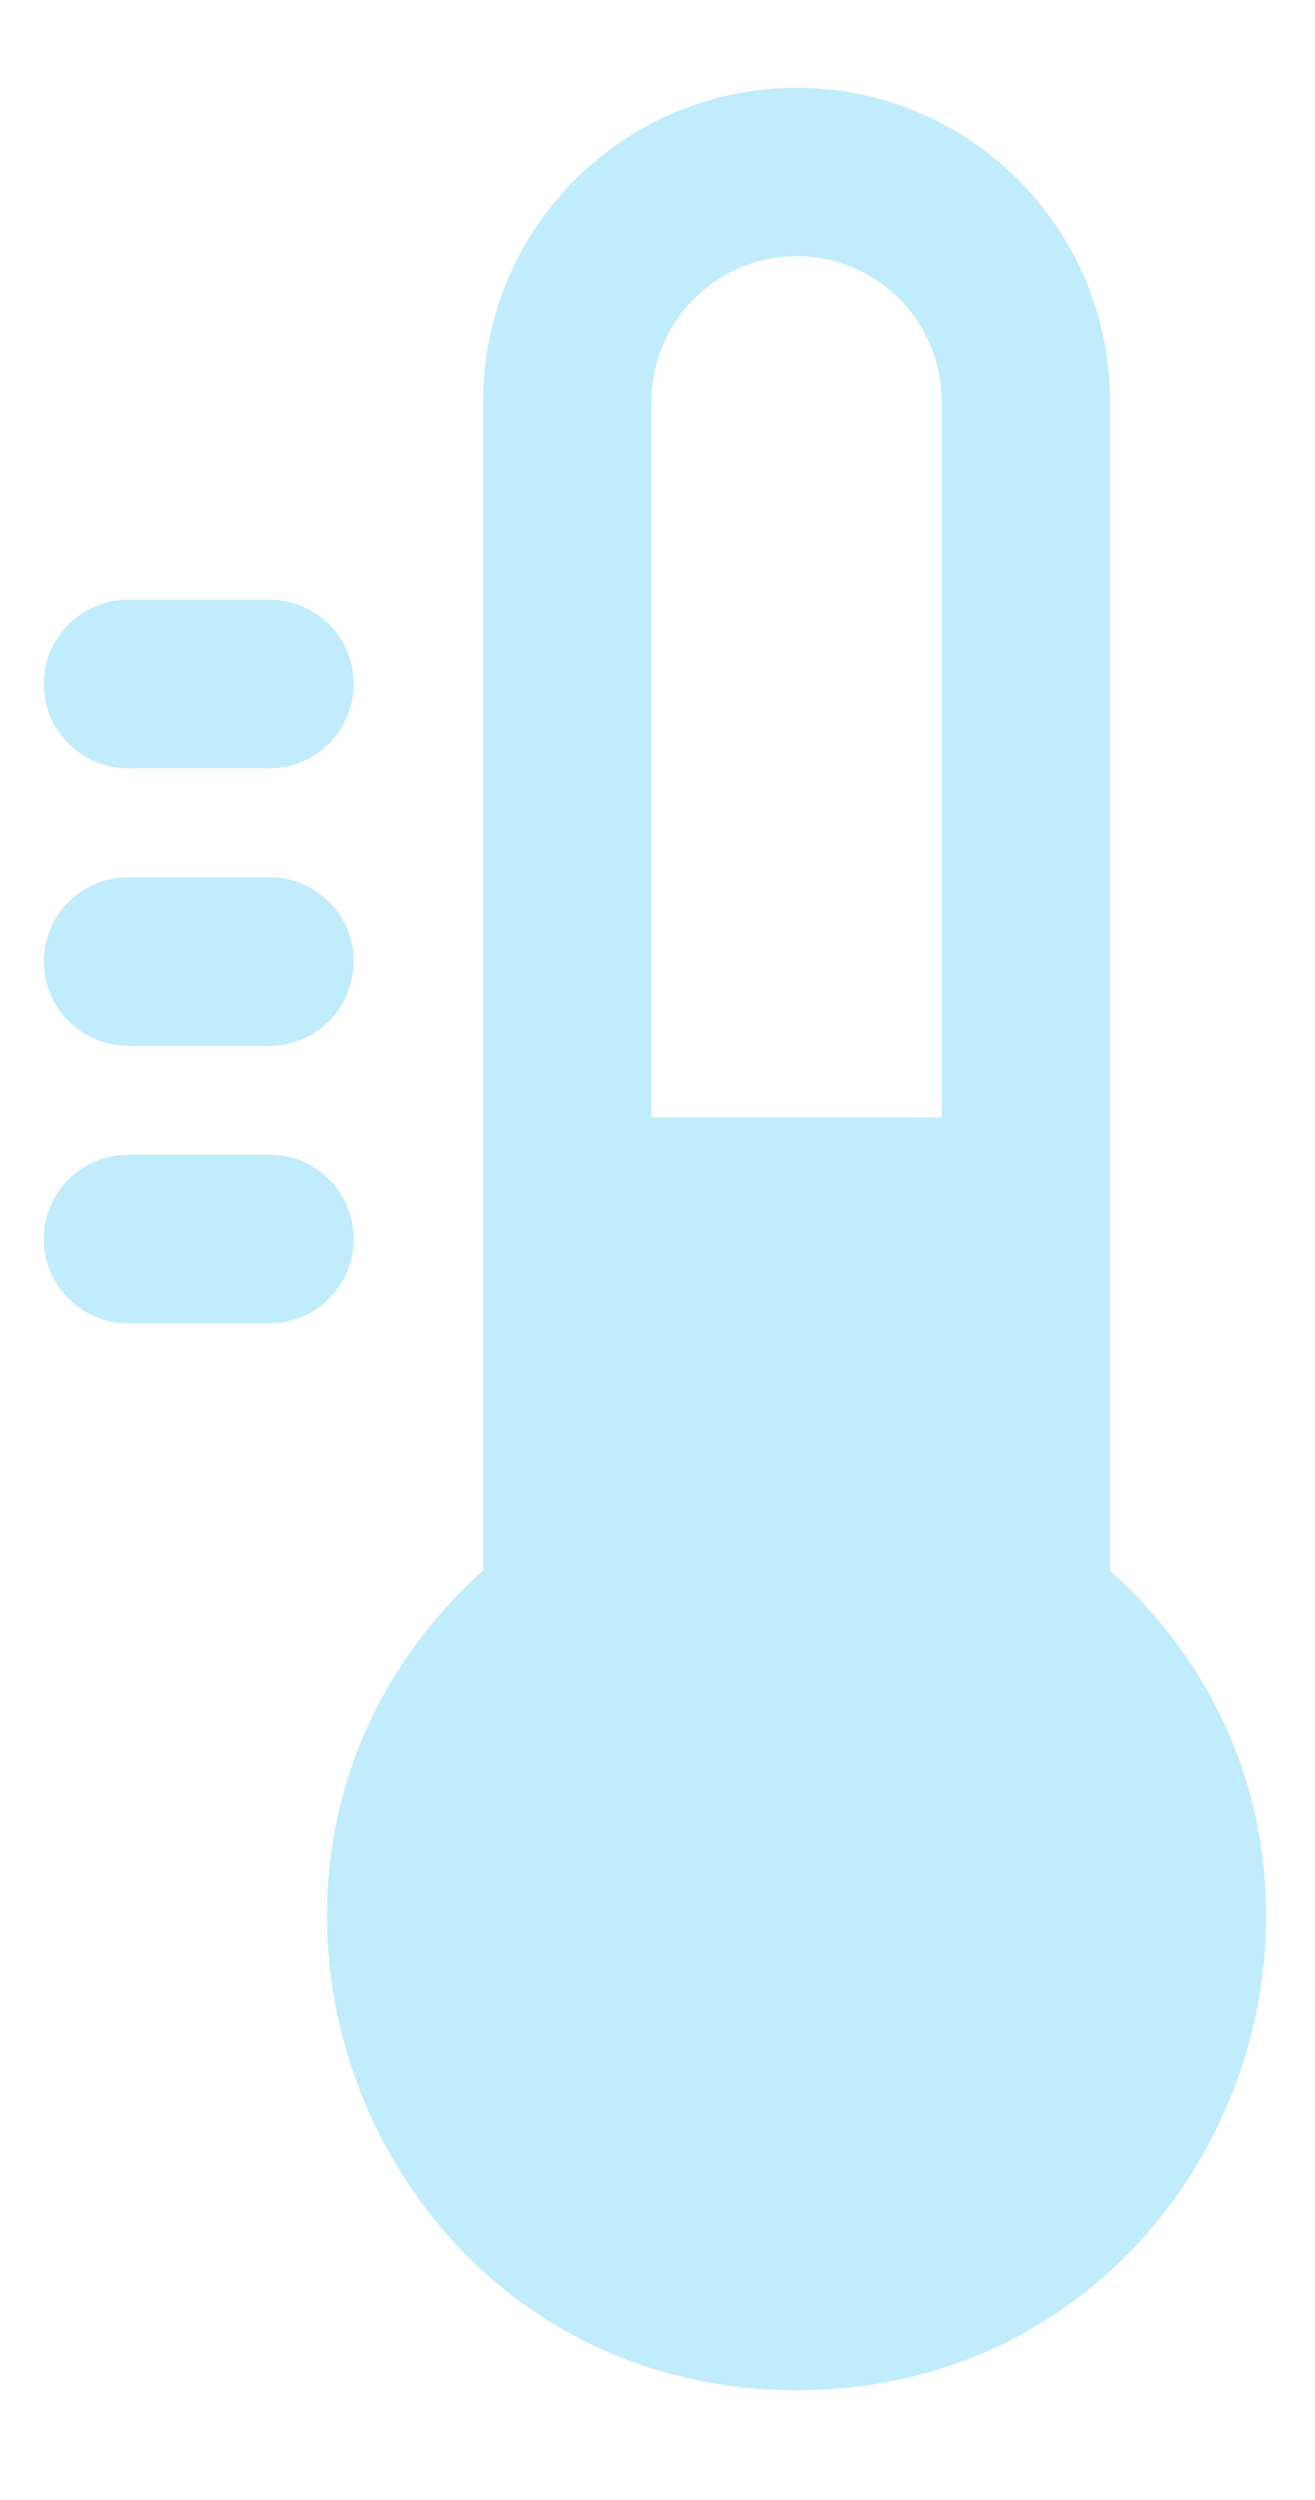 <svg width="10" height="19" viewBox="0 0 10 19" fill="none" xmlns="http://www.w3.org/2000/svg">
<g id="Group 5">
<g id="Group">
<g id="Group_2">
<path id="Vector" d="M8.441 11.936C8.441 11.629 8.441 3.46 8.441 3.05C8.441 1.736 7.372 0.667 6.058 0.667C4.743 0.667 3.674 1.736 3.674 3.05C3.674 3.497 3.674 11.642 3.674 11.936C1.243 14.123 2.794 18.166 6.058 18.166C9.32 18.166 10.873 14.123 8.441 11.936ZM7.161 8.492H4.955V3.05C4.955 2.442 5.449 1.947 6.058 1.947C6.666 1.947 7.161 2.442 7.161 3.05V8.492H7.161Z" fill="#C1ECFB"/>
</g>
</g>
<g id="Group_3">
<g id="Group_4">
<path id="Vector_2" d="M2.05 8.776H0.974C0.62 8.776 0.333 9.063 0.333 9.417C0.333 9.77 0.62 10.057 0.974 10.057H2.05C2.403 10.057 2.69 9.77 2.69 9.417C2.69 9.063 2.403 8.776 2.05 8.776Z" fill="#C1ECFB"/>
</g>
</g>
<g id="Group_5">
<g id="Group_6">
<path id="Vector_3" d="M2.05 6.667H0.974C0.62 6.667 0.333 6.954 0.333 7.308C0.333 7.661 0.62 7.948 0.974 7.948H2.05C2.403 7.948 2.69 7.661 2.69 7.308C2.69 6.954 2.403 6.667 2.05 6.667Z" fill="#C1ECFB"/>
</g>
</g>
<g id="Group_7">
<g id="Group_8">
<path id="Vector_4" d="M2.05 4.558H0.974C0.62 4.558 0.333 4.845 0.333 5.198C0.333 5.552 0.62 5.839 0.974 5.839H2.05C2.403 5.839 2.69 5.552 2.69 5.198C2.69 4.845 2.403 4.558 2.05 4.558Z" fill="#C1ECFB"/>
</g>
</g>
</g>
</svg>
